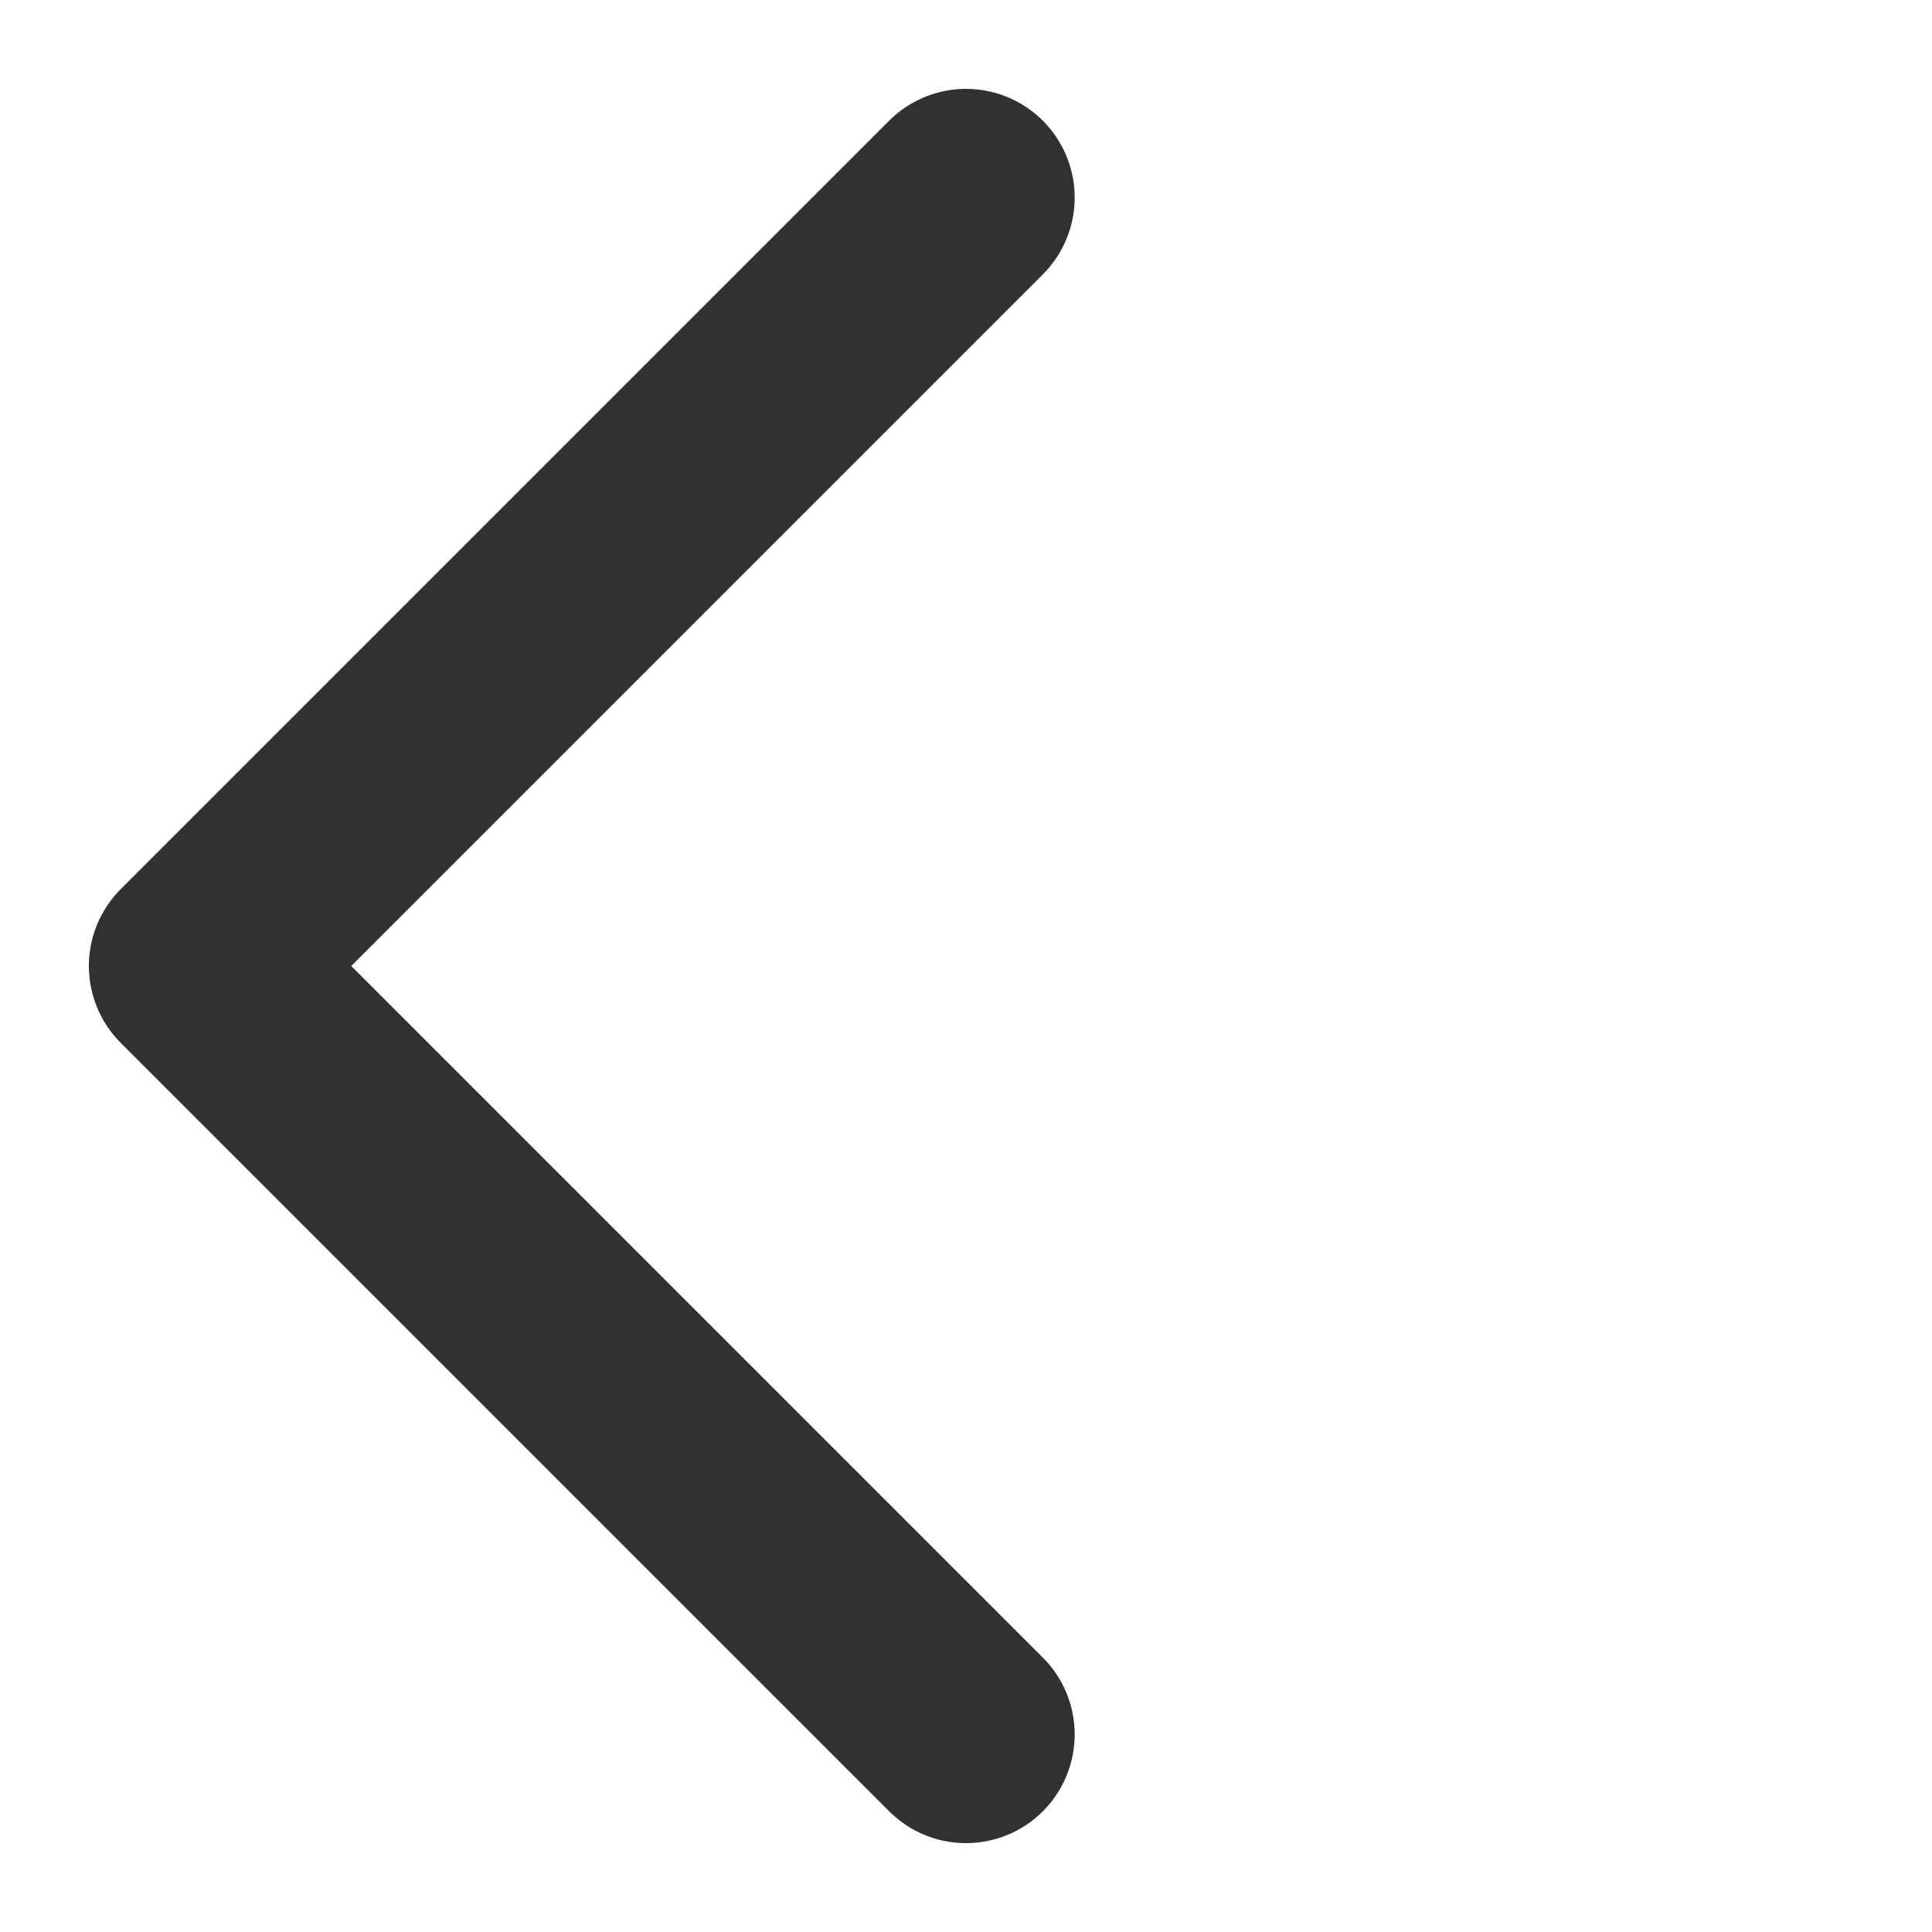 <?xml version="1.0" encoding="UTF-8"?>
<svg width="20px" height="20px" viewBox="0 0 20 20" version="1.1" xmlns="http://www.w3.org/2000/svg" xmlns:xlink="http://www.w3.org/1999/xlink">
    <!-- Generator: Sketch 61 (89581) - https://sketch.com -->
    <title>icon-fanhui</title>
    <desc>Created with Sketch.</desc>
    <g id="icon-fanhui" stroke="none" stroke-width="1" fill="none" fill-rule="evenodd" stroke-linecap="round" stroke-linejoin="round">
        <g id="矩形备份" transform="translate(2, 2)" fill-rule="nonzero" stroke="#303133" stroke-width="2.25">
            <polyline id="路径" transform="translate(8, 8) scale(-1, 1) rotate(-45) translate(-8, -8) " points="13.625 2.375 13.625 13.625 2.375 13.625"></polyline>
        </g>
    </g>
</svg>
